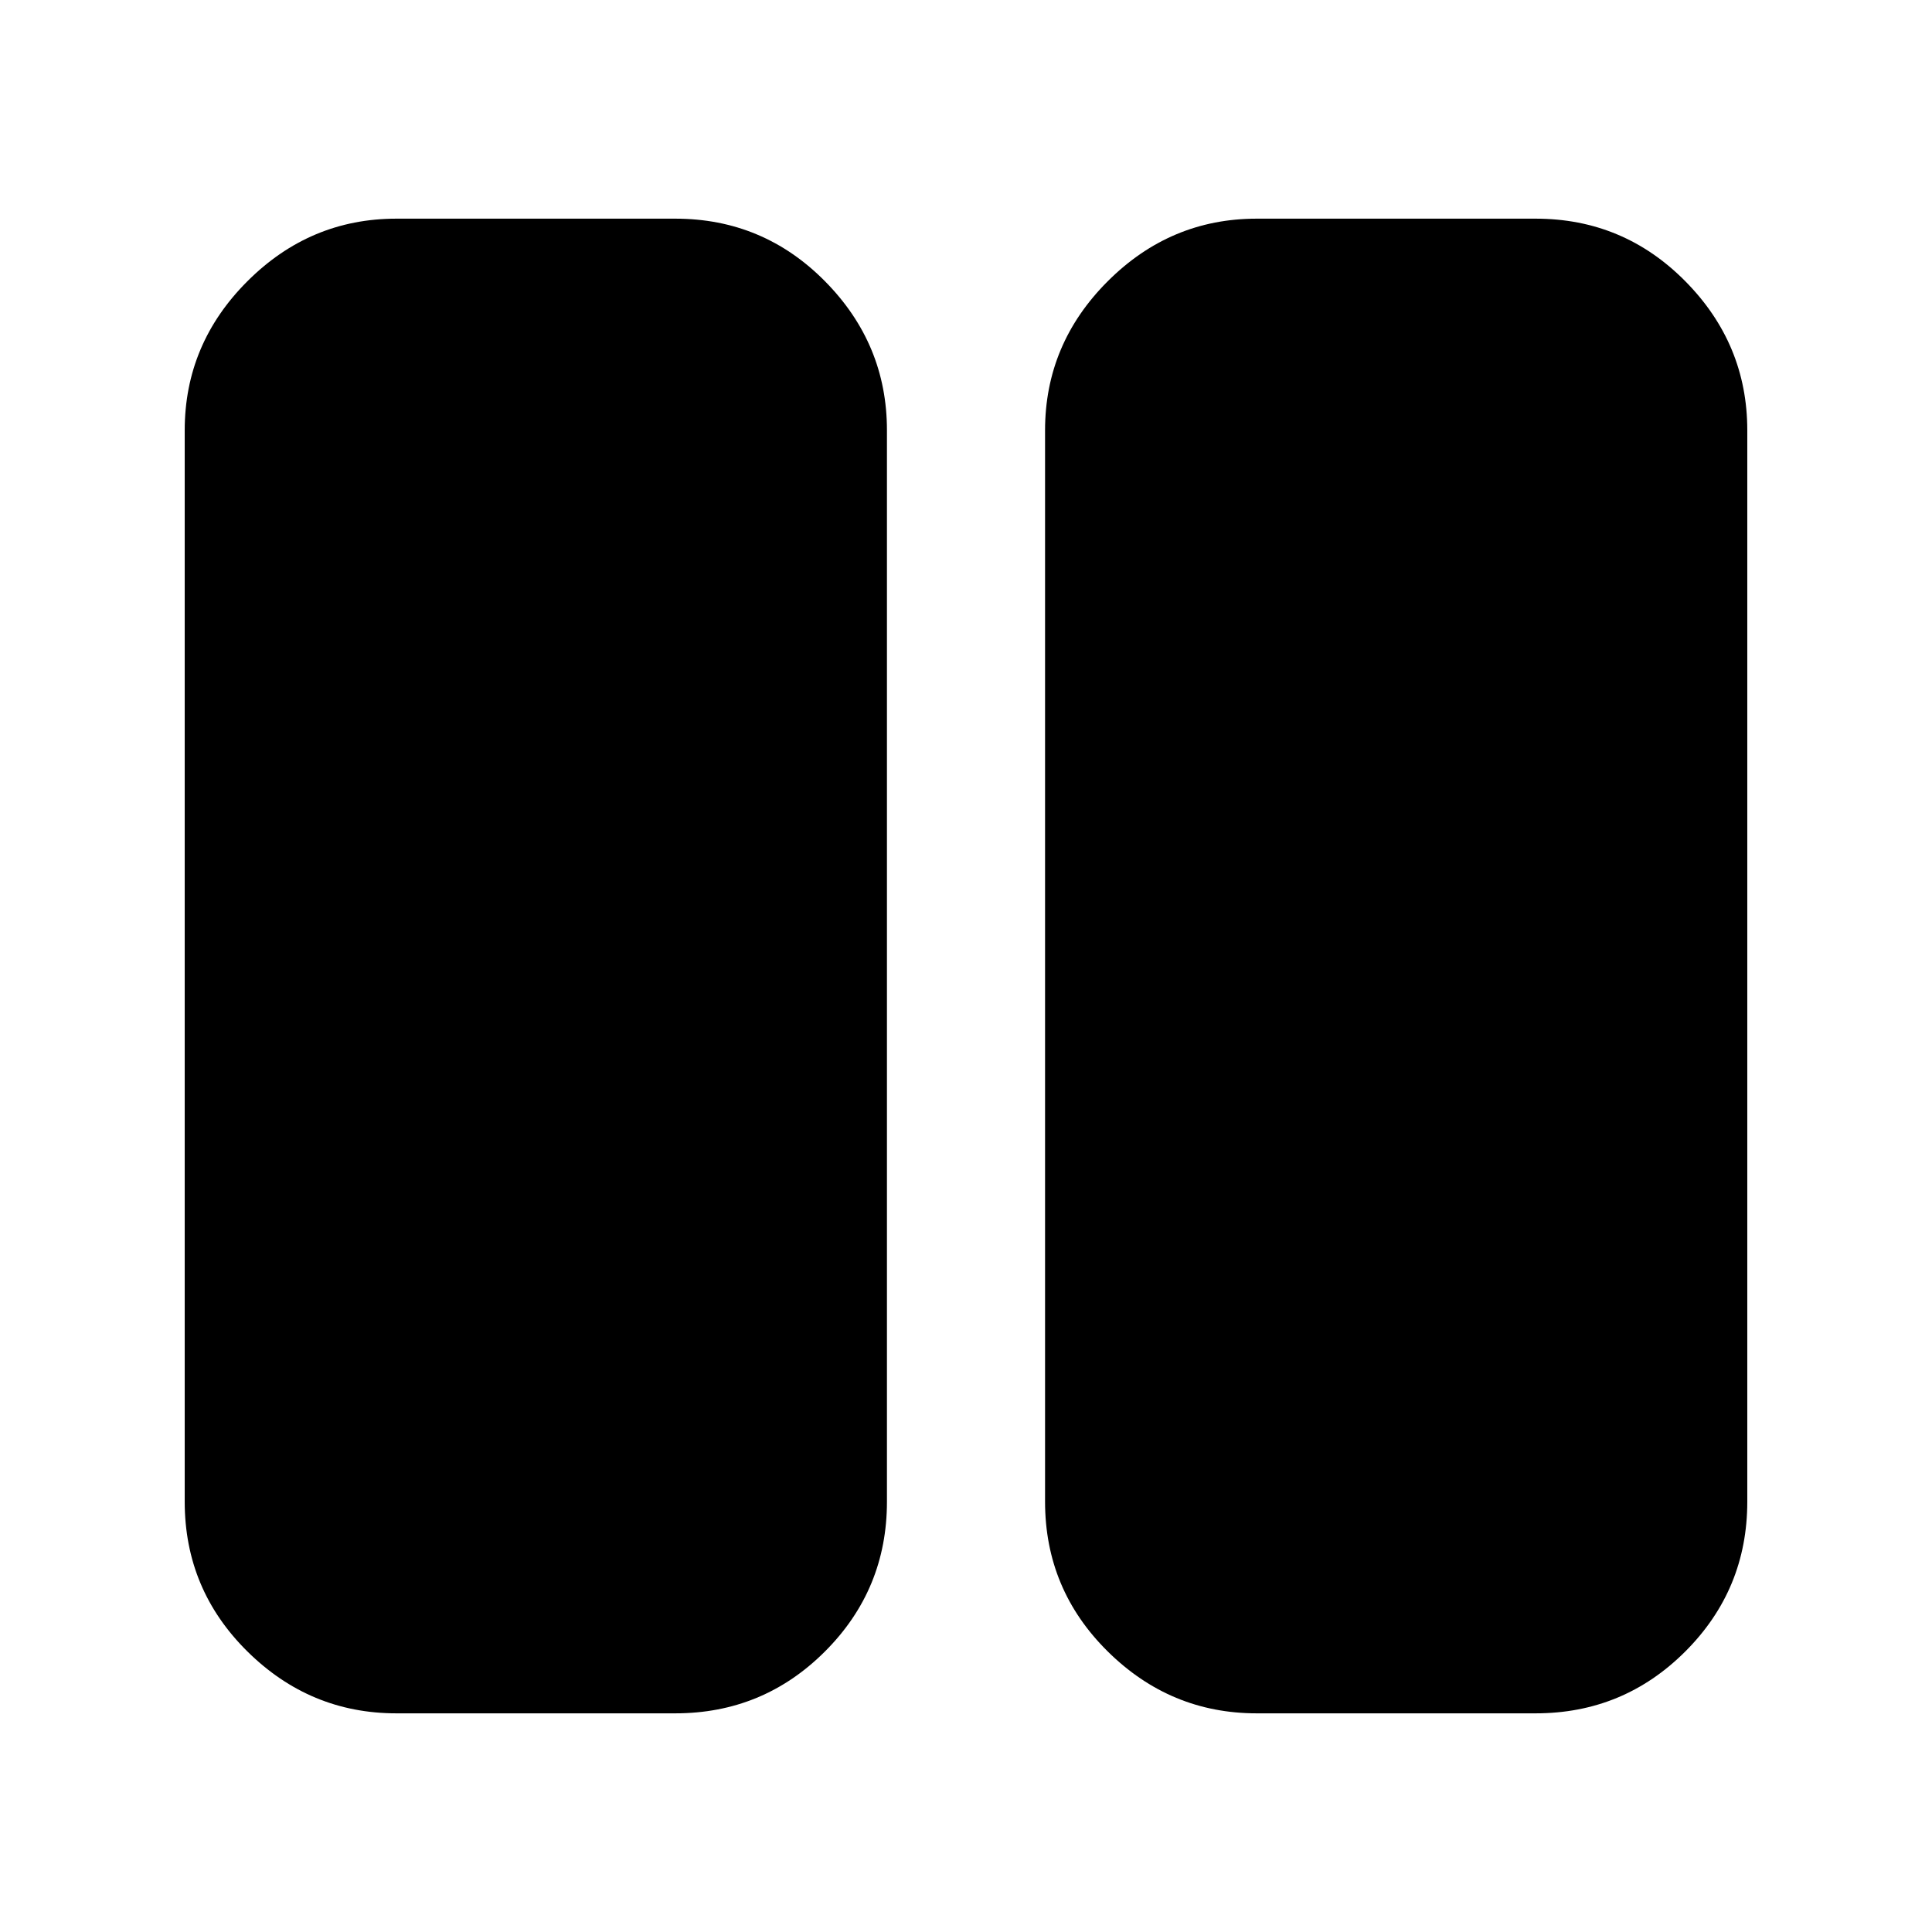 <svg xmlns="http://www.w3.org/2000/svg" height="20" viewBox="0 -960 960 960" width="20"><path d="M196.957-108.652q-42.93 0-74.052-30.772-31.123-30.773-31.123-74.402v-532.348q0-42.929 31.123-74.052 31.122-31.122 74.052-31.122h138.586q43.63 0 74.402 31.122 30.772 31.123 30.772 74.052v532.348q0 43.629-30.772 74.402-30.772 30.772-74.402 30.772H196.957Zm427.5 0q-42.93 0-74.052-30.772-31.122-30.773-31.122-74.402v-532.348q0-42.929 31.122-74.052 31.122-31.122 74.052-31.122h138.586q43.63 0 74.402 31.122 30.773 31.123 30.773 74.052v532.348q0 43.629-30.773 74.402-30.772 30.772-74.402 30.772H624.457Zm138.586-637.522H624.457v532.348h138.586v-532.348Zm-138.586-1.196h138.586v533.544H624.457V-747.37Z"/></svg>